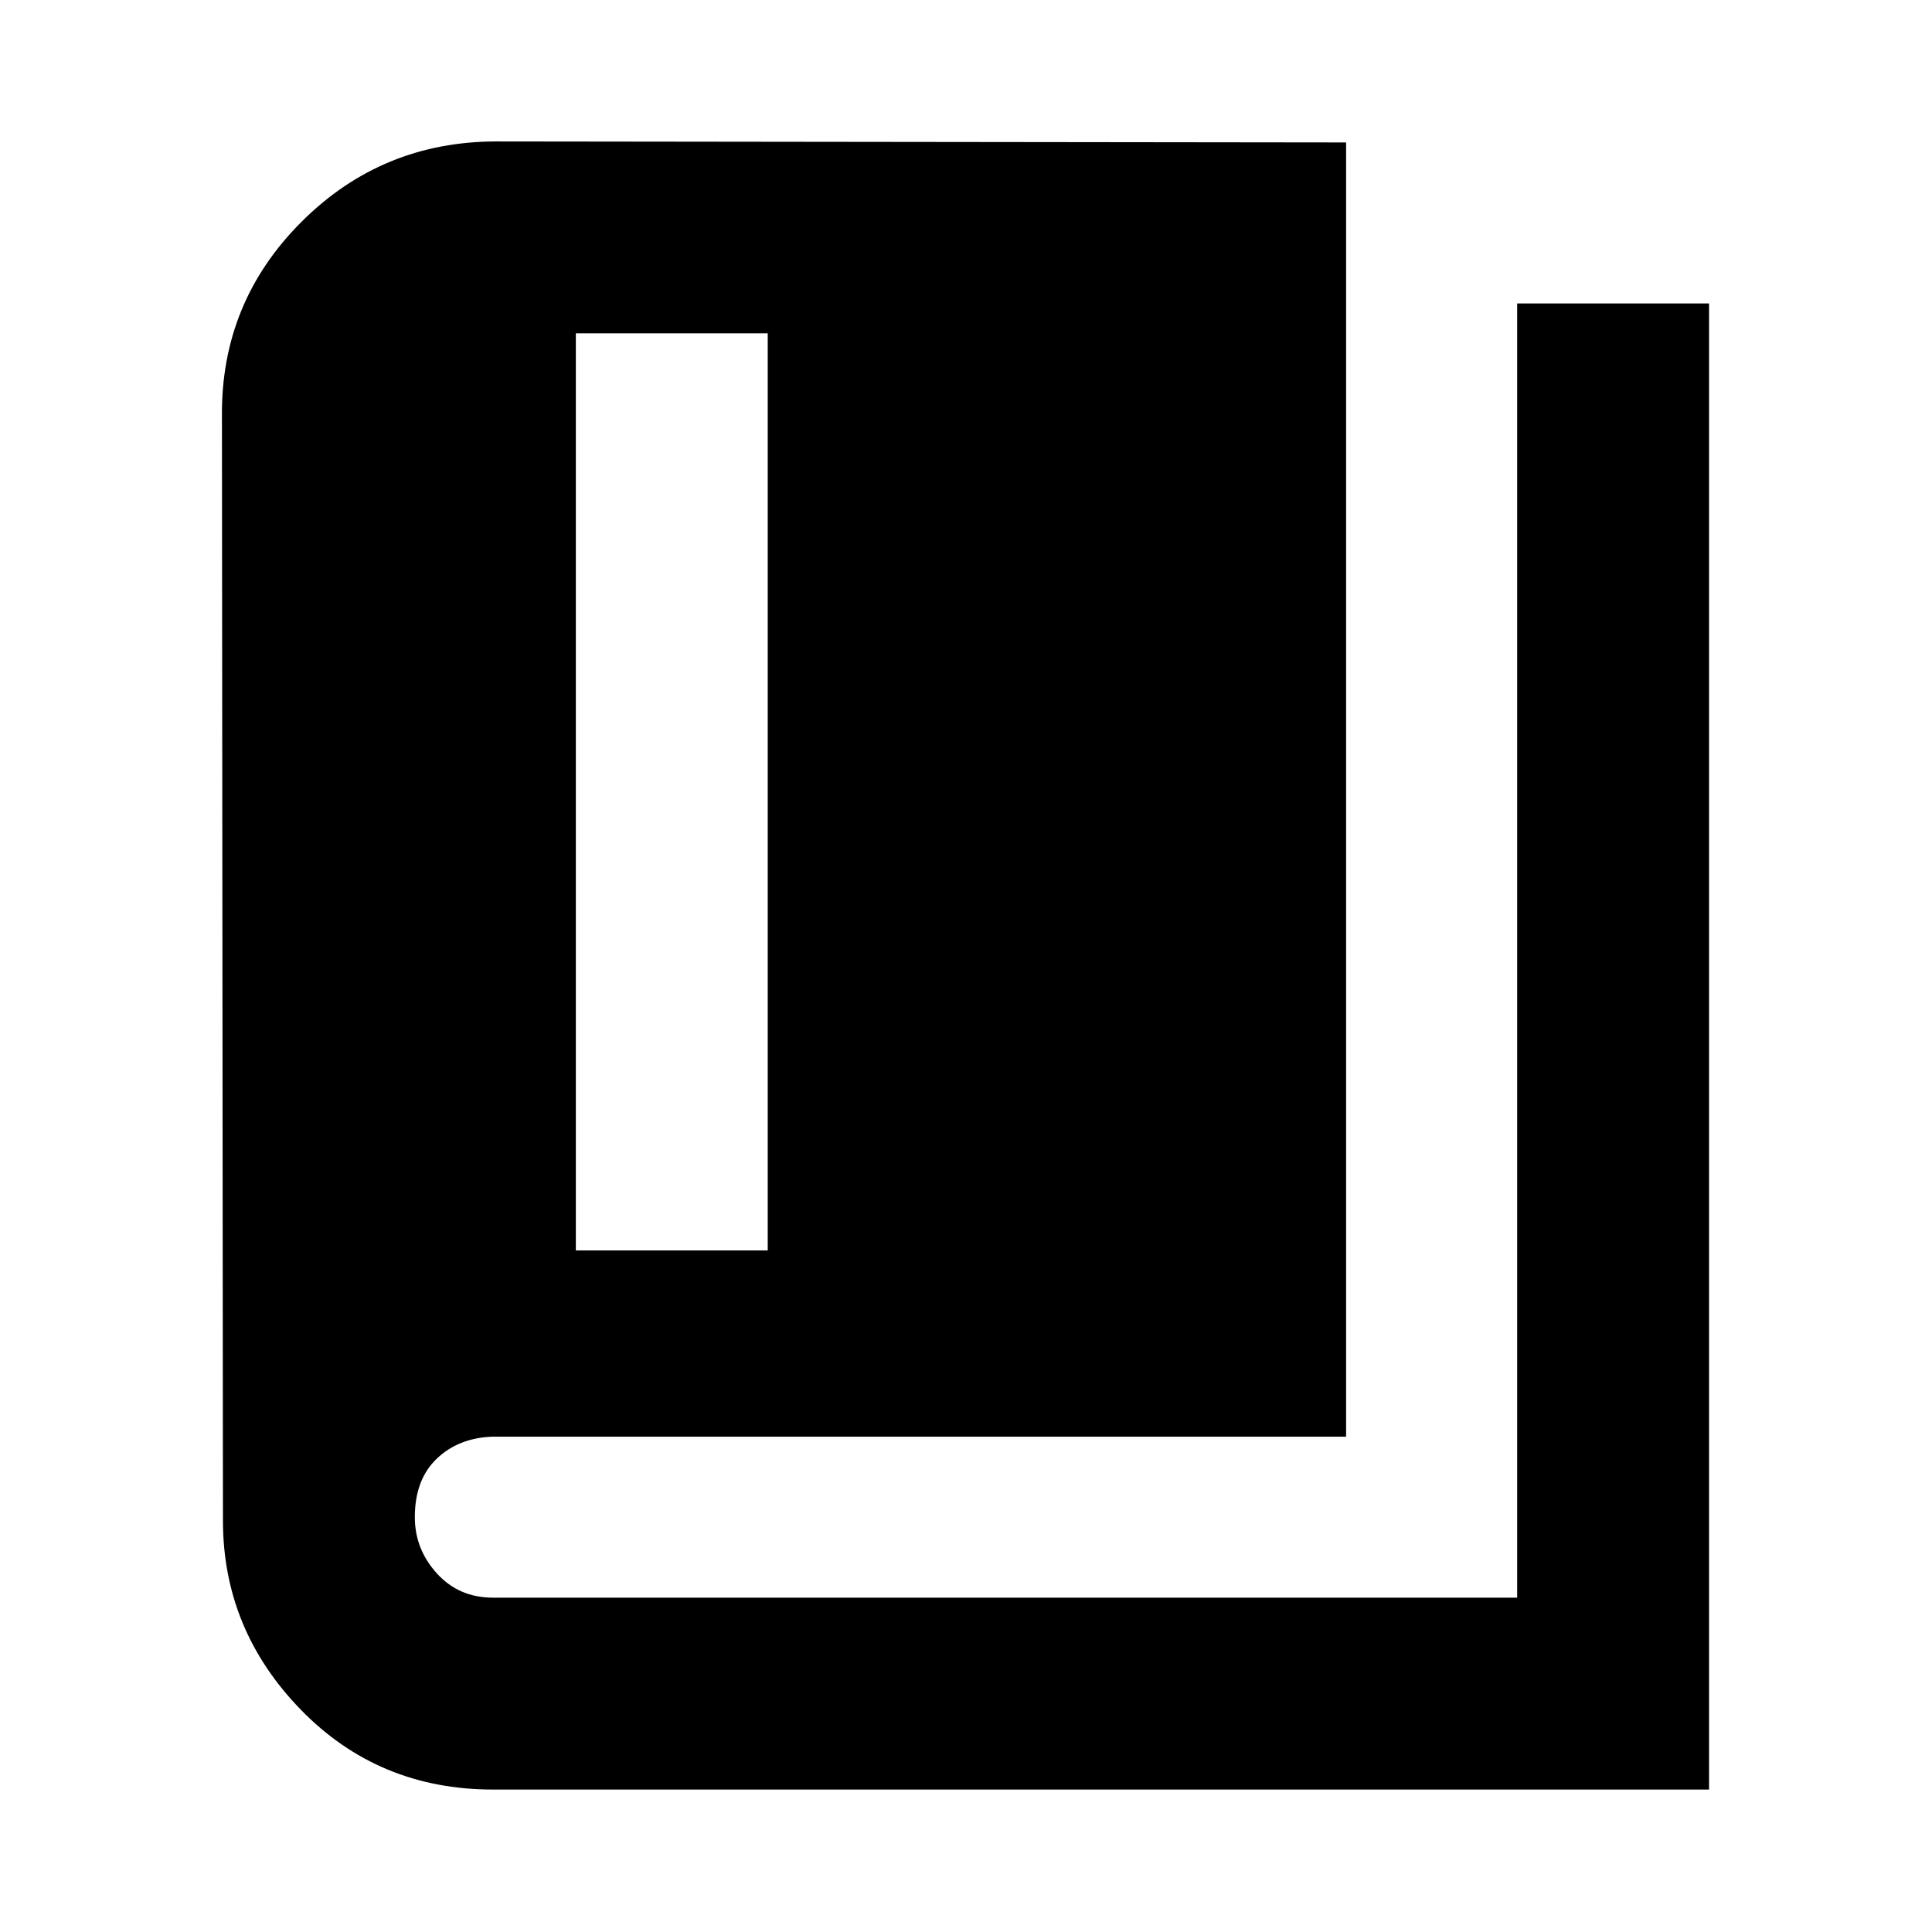 <svg xmlns="http://www.w3.org/2000/svg" height="24" viewBox="0 -960 960 960" width="24"><path d="M245-70.782q-56.979 0-95.599-39.75-38.619-39.75-38.619-93.903l-.5-548.804q-.5-56.544 39.5-96.512 40-39.967 96.979-39.967l422.109.5v643.088H245q-17 .5-27.935 10.902-10.935 10.402-10.935 29.098 0 15.869 10.935 27.934Q228-166.13 245-166.13h508.87v-643.088h95.348v738.436H245Zm41.13-267.871h95.349V-794.37H286.13v455.717Z"/></svg>